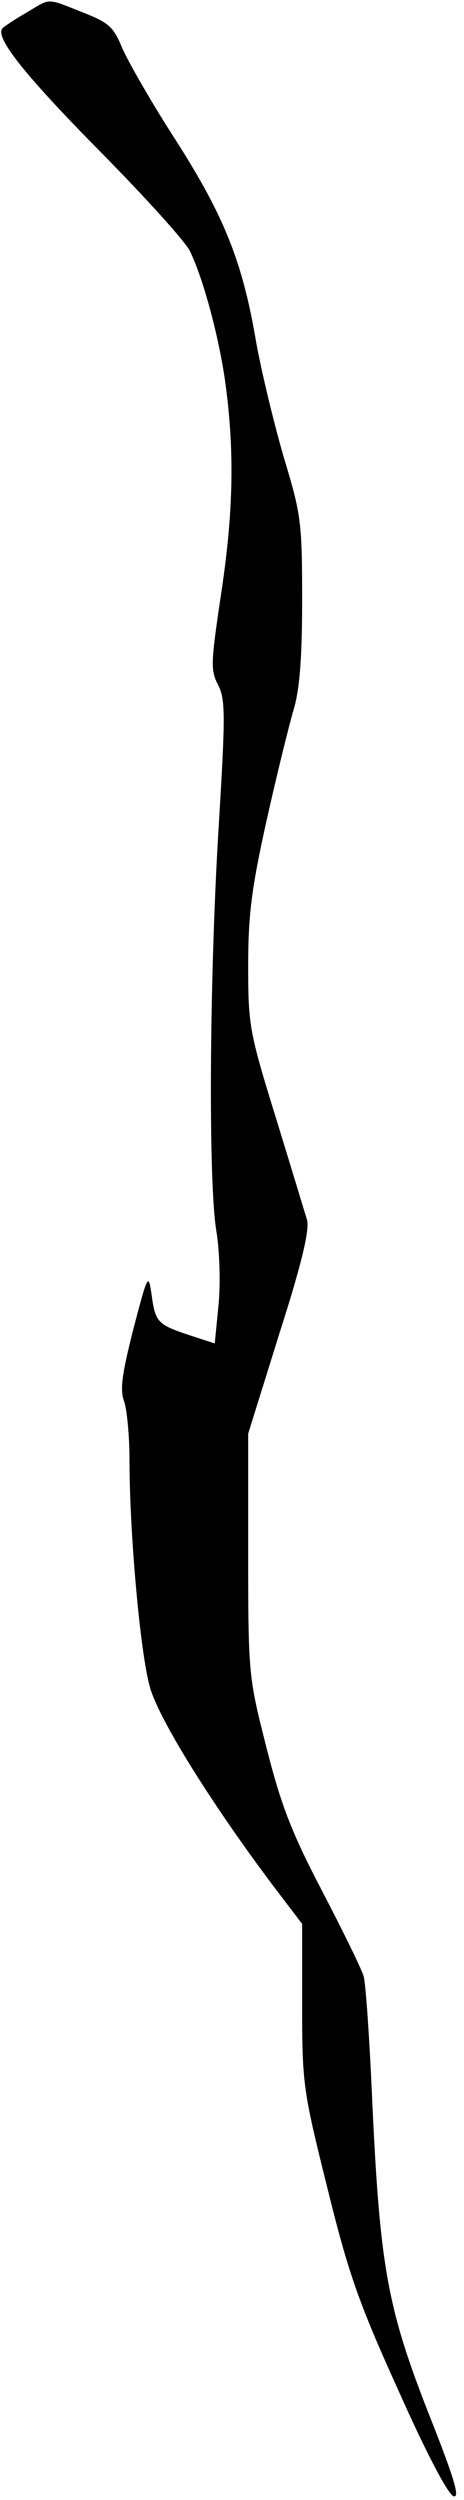 <?xml version="1.0" standalone="no"?>
<!DOCTYPE svg PUBLIC "-//W3C//DTD SVG 20010904//EN"
 "http://www.w3.org/TR/2001/REC-SVG-20010904/DTD/svg10.dtd">
<svg version="1.0" xmlns="http://www.w3.org/2000/svg"
 width="86pt" height="463pt" viewBox="0 0 86 463"
 preserveAspectRatio="xMidYMid meet">
<g transform="translate(0,463) scale(0.1,-0.1)"
fill="#000000" stroke="none">
<path fill="#000000" stroke="none" d="M48 4606 c-21 -12 -40 -25 -43 -28 -16
-16 40 -86 180 -228 84 -85 159 -168 167 -185 25 -51 56 -166 67 -254 16 -125
13 -236 -10 -386 -18 -122 -19 -136 -5 -163 14 -27 14 -55 1 -268 -17 -282
-19 -652 -4 -744 6 -36 8 -97 4 -137 l-7 -71 -46 15 c-60 20 -64 24 -71 75 -6
41 -7 39 -34 -64 -21 -83 -25 -112 -17 -133 5 -14 10 -63 10 -108 0 -137 20
-359 38 -422 17 -60 115 -217 231 -371 l51 -67 0 -151 c0 -146 2 -158 46 -335
39 -158 57 -212 132 -377 52 -117 93 -195 103 -197 12 -3 0 36 -48 157 -75
192 -89 270 -103 574 -5 114 -12 218 -16 232 -4 14 -39 85 -77 158 -57 109
-76 159 -103 265 -33 130 -34 135 -34 357 l0 225 58 186 c42 131 56 192 51
210 -4 13 -30 99 -58 190 -49 158 -51 171 -51 280 0 94 6 143 34 269 19 85 42
178 50 205 11 36 16 93 16 203 0 146 -2 159 -34 265 -18 62 -41 157 -51 212
-25 149 -59 234 -149 375 -44 68 -88 145 -99 170 -17 41 -25 48 -76 68 -66 26
-56 26 -103 -2z"/>
</g>
</svg>
